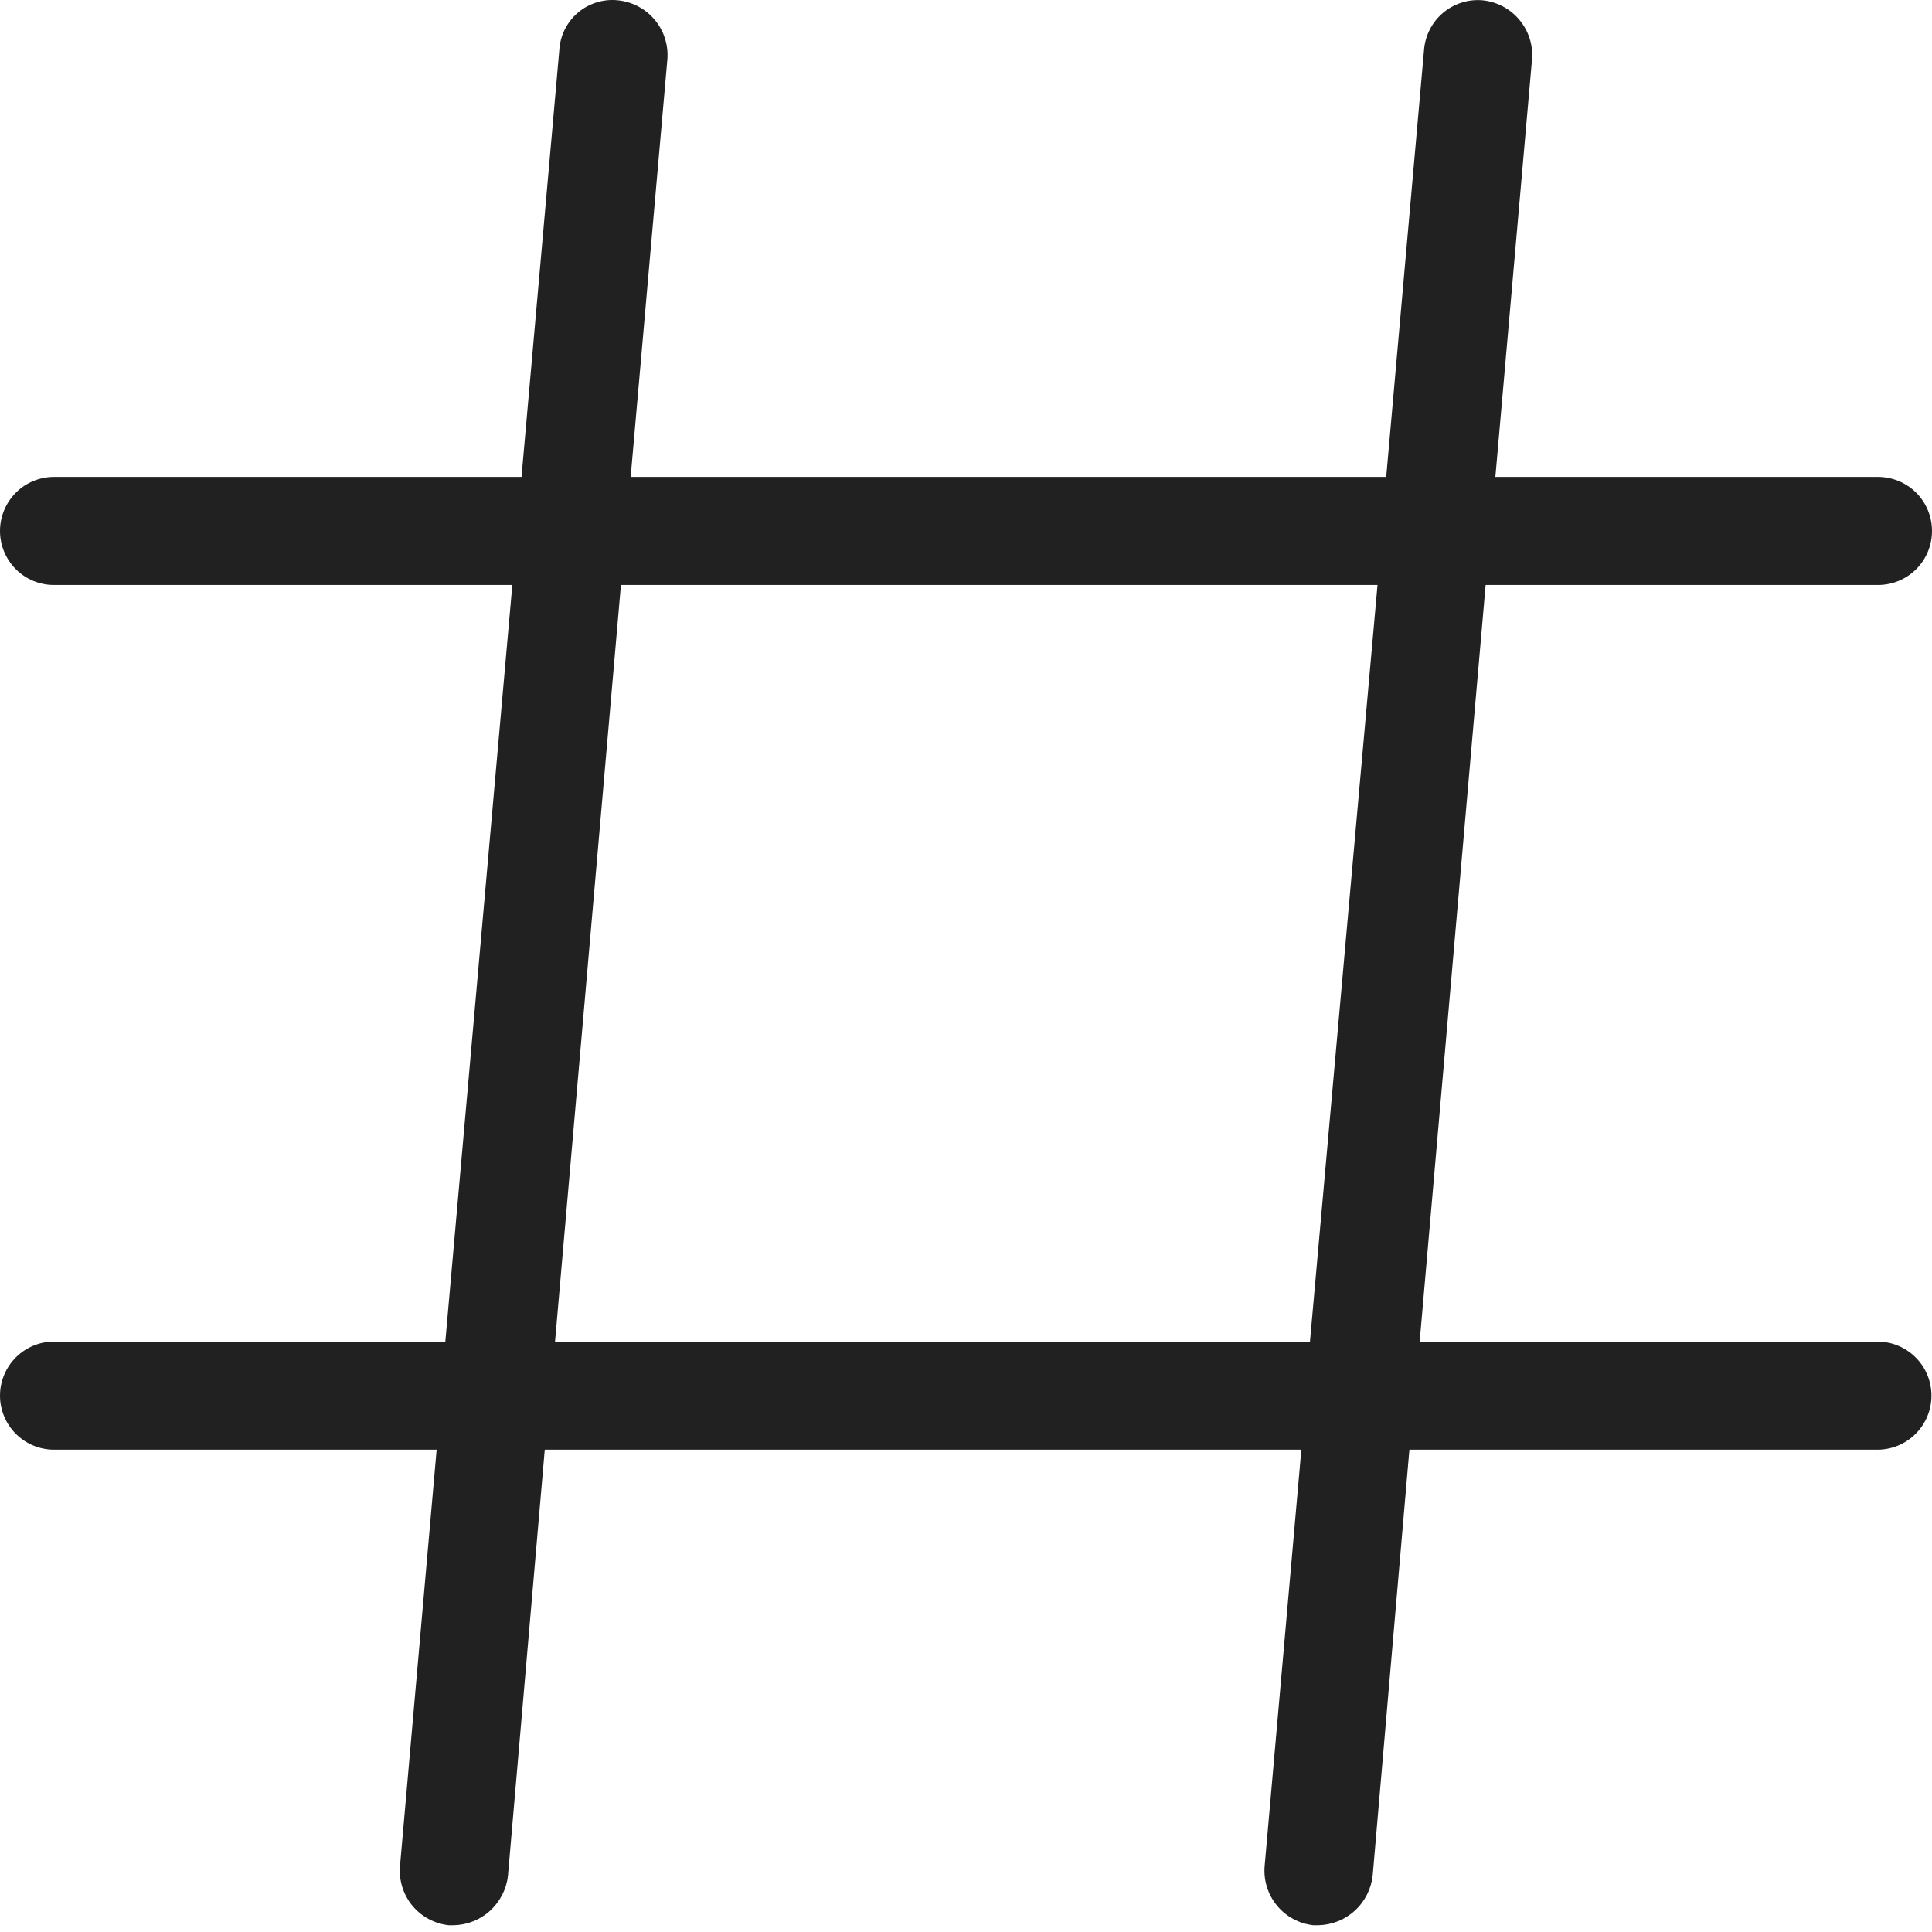 <svg width="28" height="28" viewBox="0 0 28 28" fill="none" xmlns="http://www.w3.org/2000/svg">
<path d="M27.209 19.443H20.575L21.531 8.478H27.217C27.424 8.478 27.624 8.396 27.771 8.249C27.918 8.102 28 7.903 28 7.695C28 7.487 27.918 7.288 27.771 7.141C27.624 6.994 27.424 6.912 27.217 6.912H21.672L22.204 0.85C22.218 0.643 22.15 0.439 22.015 0.281C21.881 0.123 21.69 0.024 21.484 0.004C21.381 -0.005 21.277 0.007 21.179 0.039C21.081 0.071 20.989 0.121 20.911 0.188C20.832 0.255 20.768 0.337 20.721 0.429C20.674 0.521 20.646 0.622 20.638 0.725L20.09 6.912H9.14L9.673 0.85C9.686 0.643 9.619 0.439 9.484 0.281C9.35 0.123 9.159 0.024 8.952 0.004C8.849 -0.007 8.745 0.004 8.645 0.035C8.546 0.066 8.454 0.116 8.375 0.184C8.296 0.251 8.232 0.334 8.185 0.427C8.139 0.52 8.112 0.621 8.106 0.725L7.558 6.912H0.783C0.575 6.912 0.376 6.994 0.229 7.141C0.083 7.288 0 7.487 0 7.695C0 7.903 0.083 8.102 0.229 8.249C0.376 8.396 0.575 8.478 0.783 8.478H7.425L6.454 19.443H0.783C0.575 19.443 0.376 19.526 0.229 19.673C0.083 19.82 0 20.019 0 20.227C0 20.434 0.083 20.634 0.229 20.78C0.376 20.927 0.575 21.01 0.783 21.01H6.328L5.796 27.056C5.782 27.261 5.847 27.463 5.978 27.621C6.11 27.778 6.297 27.879 6.501 27.902H6.579C6.775 27.897 6.962 27.822 7.106 27.689C7.25 27.556 7.341 27.376 7.362 27.182L7.895 21.01H18.86L18.327 27.056C18.313 27.261 18.378 27.463 18.51 27.621C18.641 27.778 18.828 27.879 19.032 27.902H19.11C19.306 27.897 19.493 27.822 19.637 27.689C19.782 27.556 19.872 27.376 19.894 27.182L20.426 21.01H27.209C27.417 21.01 27.616 20.927 27.763 20.78C27.91 20.634 27.992 20.434 27.992 20.227C27.992 20.019 27.91 19.82 27.763 19.673C27.616 19.526 27.417 19.443 27.209 19.443ZM18.985 19.443H8.044L8.999 8.478H19.964L18.985 19.443Z" fill="#212121"/>
</svg>
